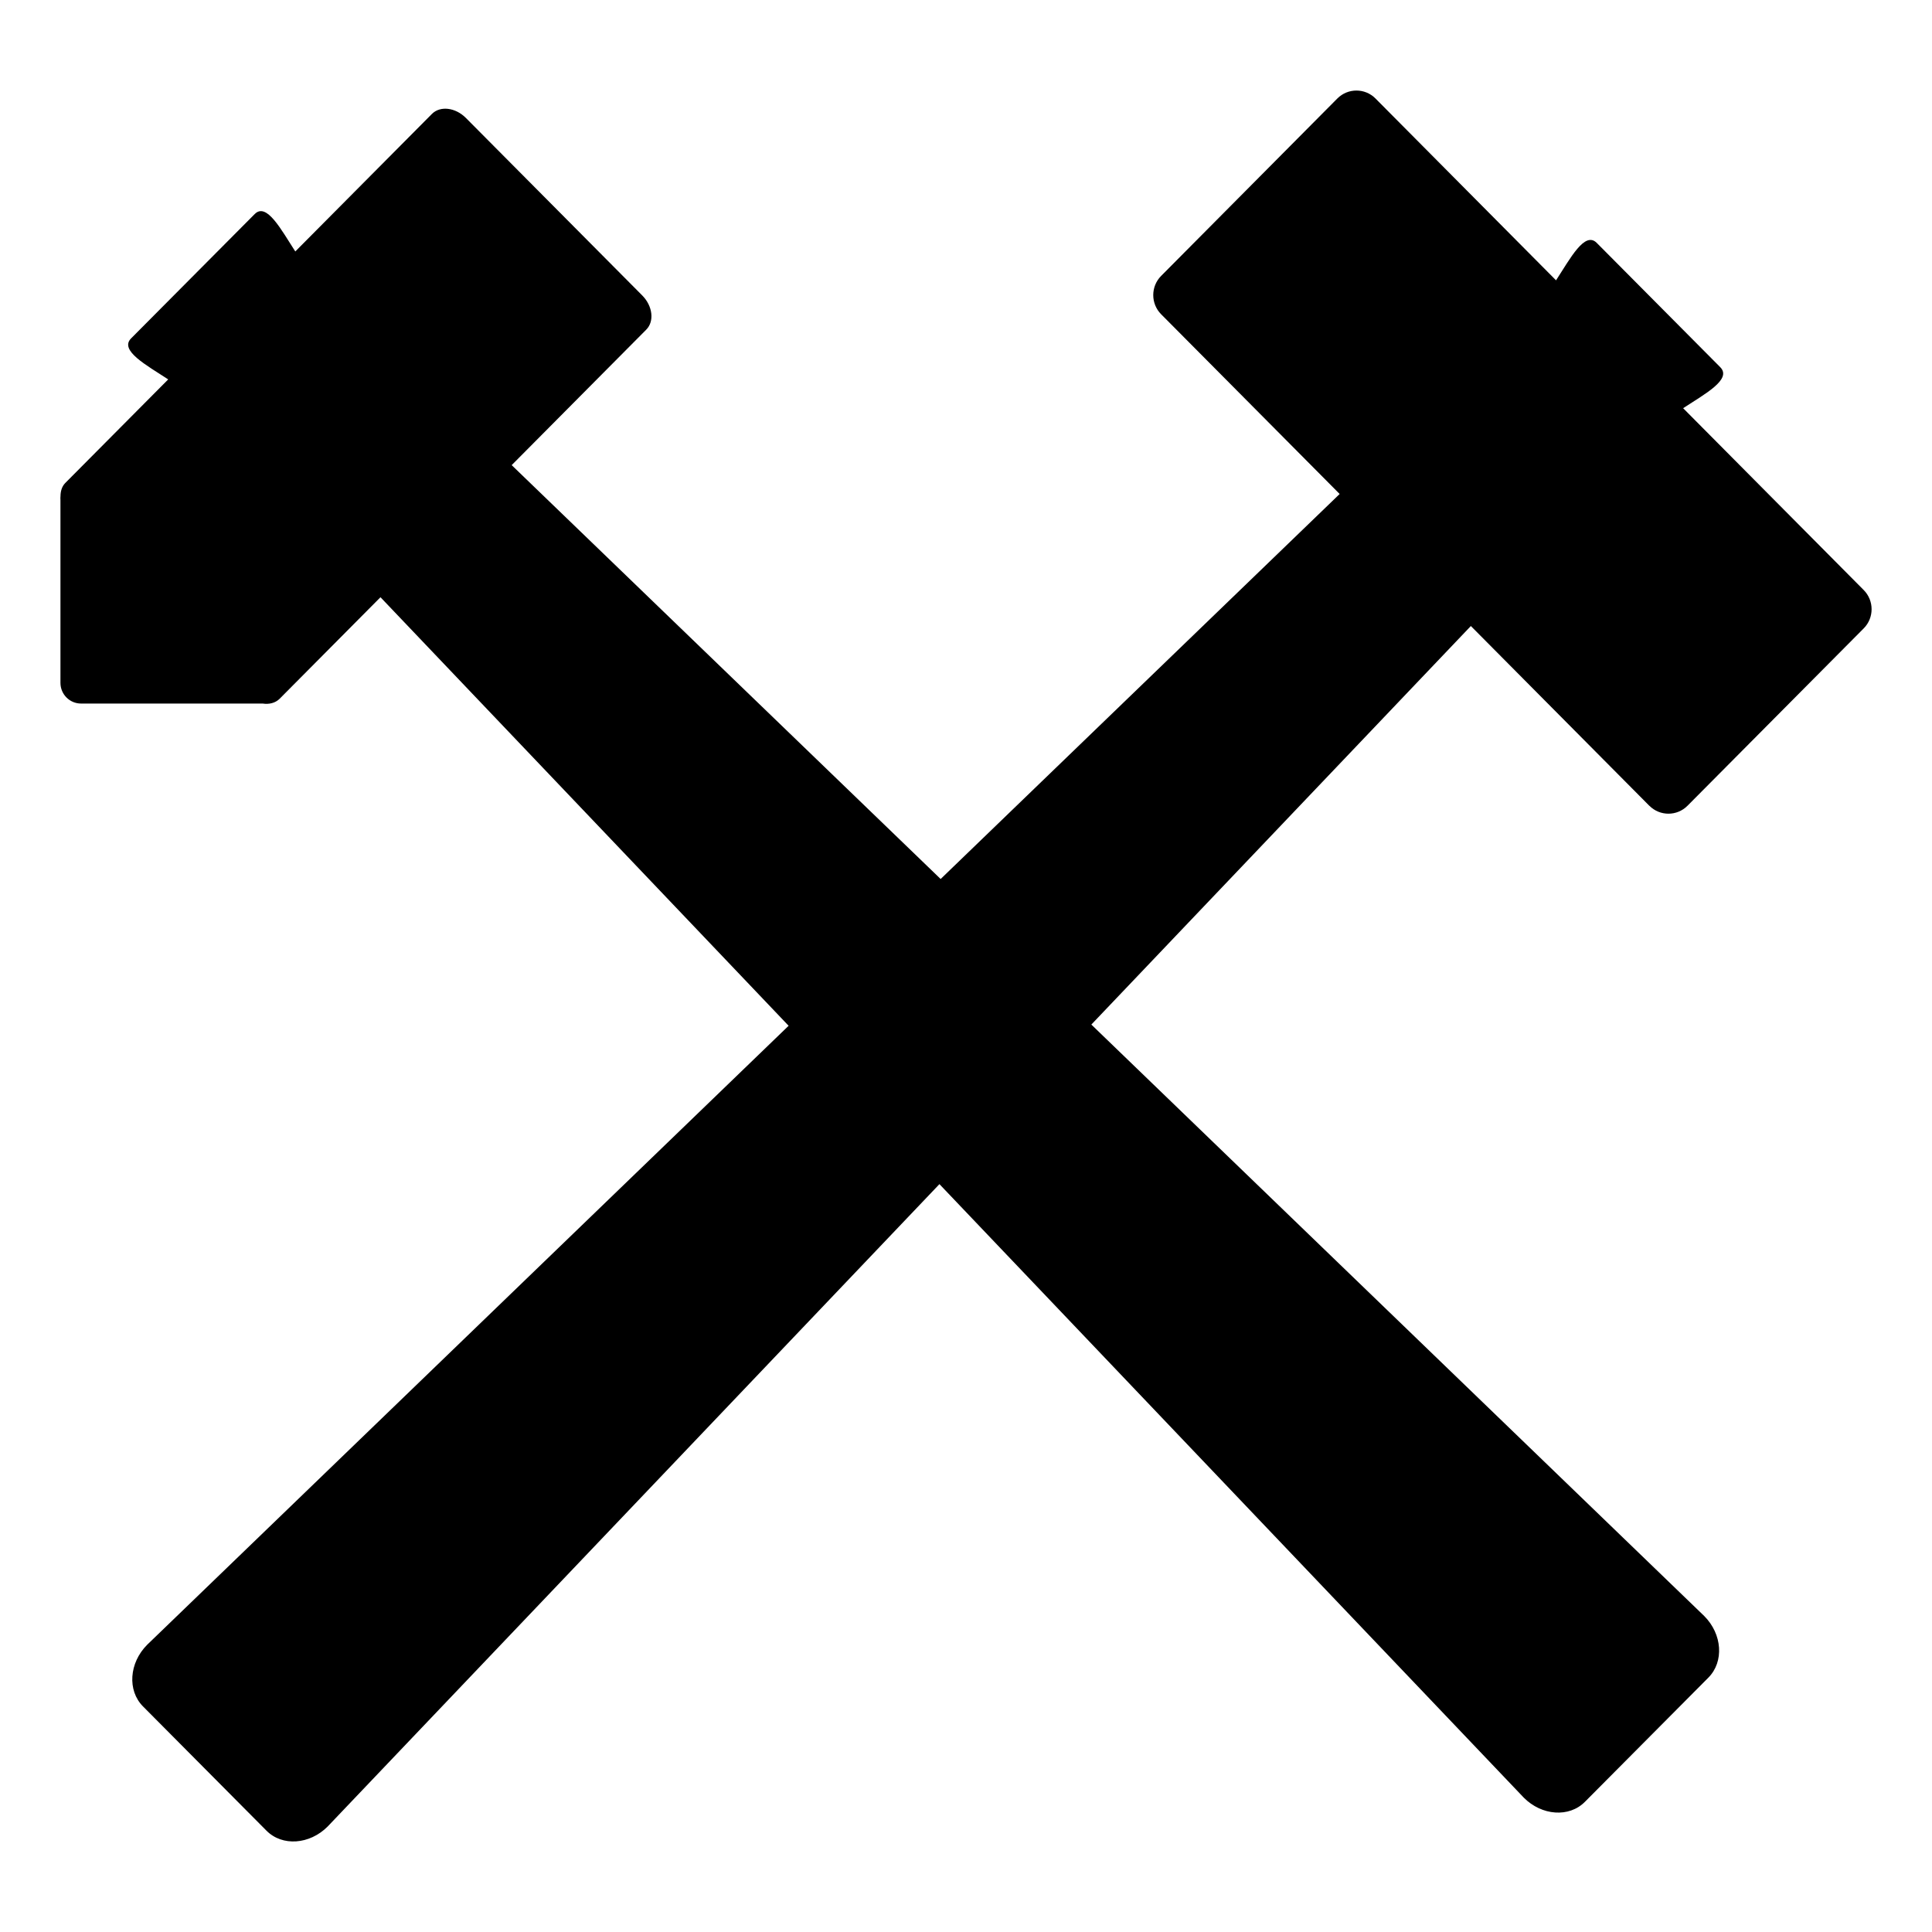 <?xml version="1.0" encoding="UTF-8" standalone="no"?>
<svg
   xmlns:dc="http://purl.org/dc/elements/1.1/"
   xmlns:cc="http://creativecommons.org/ns#"
   xmlns:rdf="http://www.w3.org/1999/02/22-rdf-syntax-ns#"
   xmlns:svg="http://www.w3.org/2000/svg"
   xmlns="http://www.w3.org/2000/svg"
   viewBox="0 0 32 32"
   version="1.1"
   id="svg5349"
   height="32"
   width="32">
  <defs
     id="defs5351" />
  <g
     id="layer1">
    <path
       d="m 27.319,13.346 c 0.174,0.175 0.457,0.175 0.631,0 l 2.919,-2.938 c 0.174,-0.175 0.174,-0.46 0,-0.635 L 27.878,6.761 c 0.36,-0.236 0.813,-0.478 0.615,-0.679 L 26.447,4.023 C 26.249,3.823 26.009,4.28 25.773,4.643 L 22.782,1.631 c -0.174,-0.175 -0.456,-0.175 -0.631,0 L 19.232,4.57 c -0.174,0.175 -0.174,0.46 0,0.635 L 22.189,8.182 15.58,14.559 8.475,7.704 10.704,5.46 c 0.137,-0.138 0.107,-0.392 -0.067,-0.567 L 7.718,1.955 C 7.544,1.779 7.291,1.749 7.154,1.887 L 4.891,4.165 C 4.656,3.802 4.415,3.346 4.218,3.546 L 2.171,5.605 C 1.973,5.805 2.426,6.048 2.786,6.284 L 1.081,8 c -0.057,0.058 -0.079,0.138 -0.079,0.222 0,7.659e-4 -7.611e-4,0.001 -7.611e-4,0.002 l 0,0.004 c 0,0.018 -0.003,0.034 0,0.052 l 0,3.03 c 0,0.19 0.153,0.343 0.341,0.343 l 3.008,0 c 0.107,0.016 0.209,-0.008 0.281,-0.079 L 6.302,9.892 13.062,16.99 2.437,27.243 c -0.299,0.3 -0.33,0.757 -0.069,1.02 l 2.046,2.059 c 0.261,0.263 0.714,0.231 1.013,-0.069 l 10.133,-10.64 9.679,10.162 c 0.298,0.3 0.752,0.332 1.012,0.069 l 2.046,-2.058 c 0.261,-0.264 0.23,-0.72 -0.07,-1.02 l -10.151,-9.796 6.286,-6.601 2.956,2.977 z"
       id="path4138" />
  </g>
</svg>
